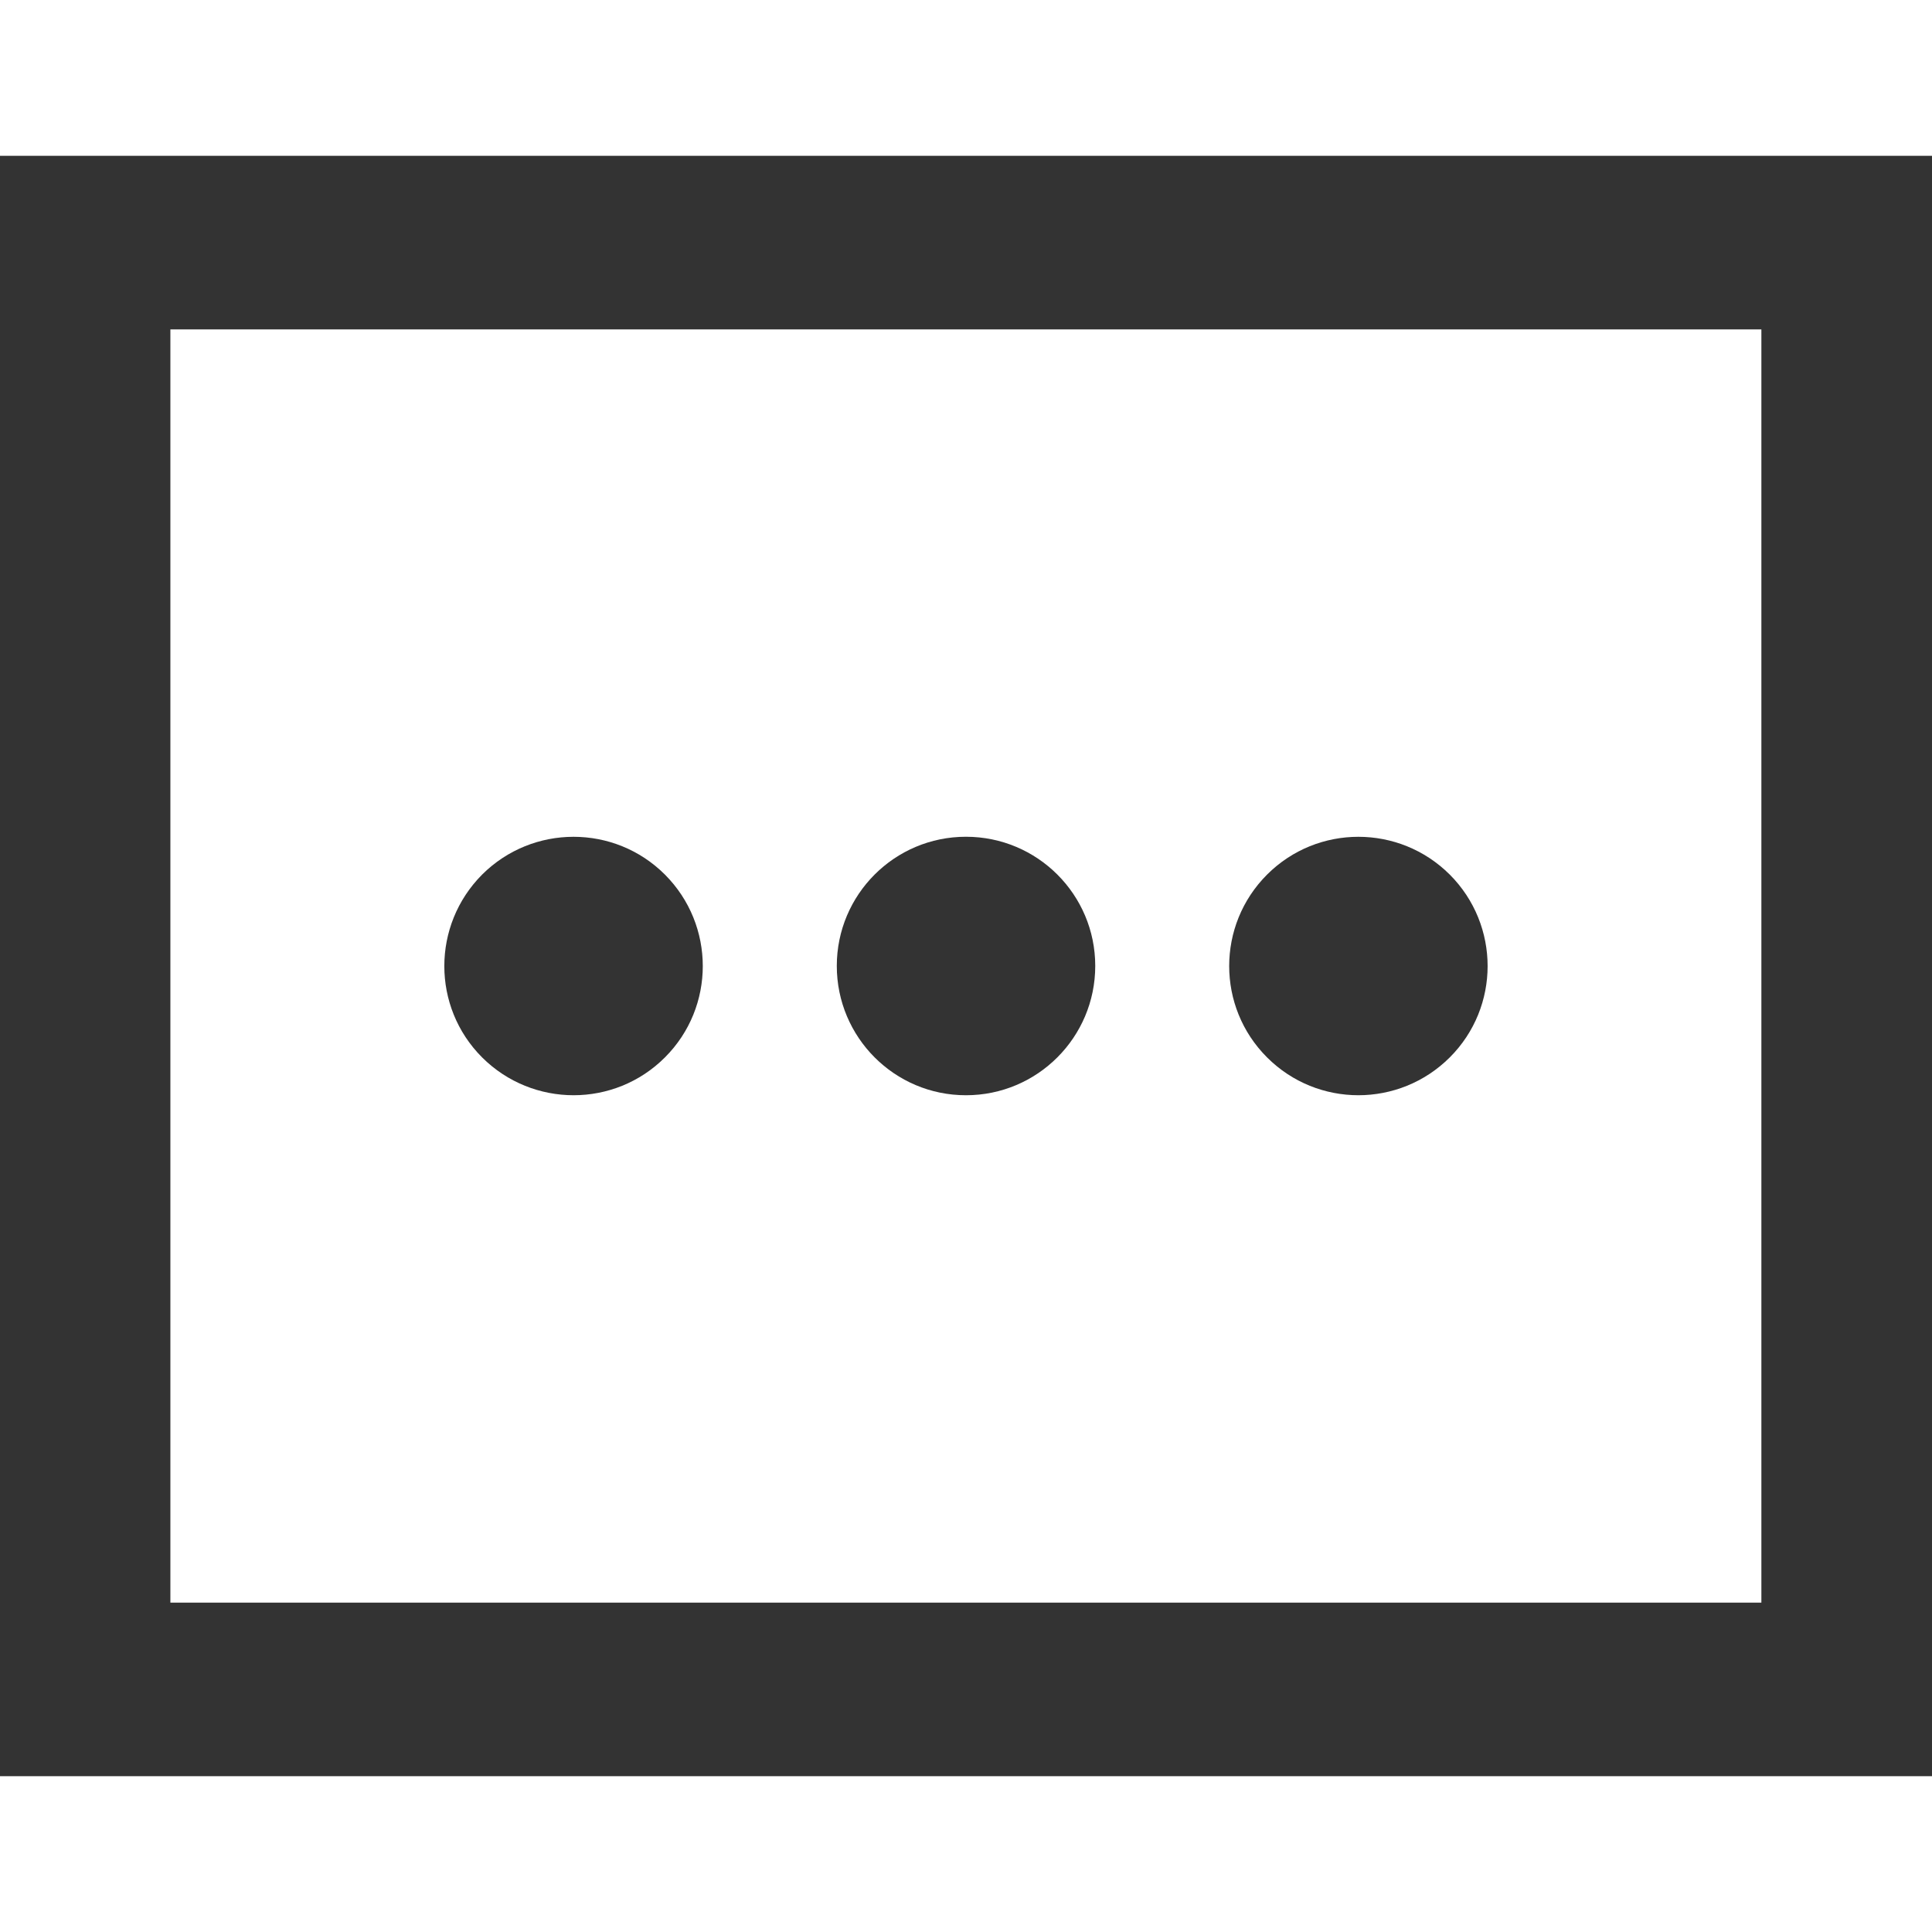 <?xml version="1.0" encoding="iso-8859-1"?>
<!-- Generator: Adobe Illustrator 14.0.0, SVG Export Plug-In . SVG Version: 6.00 Build 43363)  -->
<!DOCTYPE svg PUBLIC "-//W3C//DTD SVG 1.1//EN" "http://www.w3.org/Graphics/SVG/1.1/DTD/svg11.dtd">
<svg version="1.1" id="icon-m-common-empty-image-layer"
	 xmlns="http://www.w3.org/2000/svg" xmlns:xlink="http://www.w3.org/1999/xlink" x="0px" y="0px" width="48px" height="48px"
	 viewBox="0 0 48 48" style="enable-background:new 0 0 48 48;" xml:space="preserve">
<g id="icon-m-common-empty-image_1_">
	<rect style="fill:none;" width="48" height="48"/>
	<path style="fill:#333333;" d="M23.999,27.211c-1.775,0-3.209-1.44-3.209-3.213c0-1.771,1.434-3.209,3.209-3.209
		c1.776,0,3.212,1.438,3.212,3.209C27.211,25.771,25.774,27.211,23.999,27.211z"/>
	<path style="fill:#333333;" d="M31.48,21.729c1.252-1.252,3.284-1.252,4.539,0c1.254,1.256,1.254,3.29,0,4.542
		c-1.255,1.253-3.287,1.253-4.539,0C30.225,25.019,30.225,22.984,31.48,21.729z"/>
	<path style="fill:#333333;" d="M16.52,26.271c-1.252,1.253-3.285,1.253-4.542,0c-1.252-1.252-1.252-3.284,0-4.542
		c1.256-1.252,3.289-1.252,4.542,0C17.774,22.986,17.774,25.019,16.52,26.271z"/>
	<path style="fill:#333333;" d="M0,44.129h48V3.871H0V44.129z M4.233,8.184h39.528v31.633H4.233V8.184z"/>
</g>
</svg>
